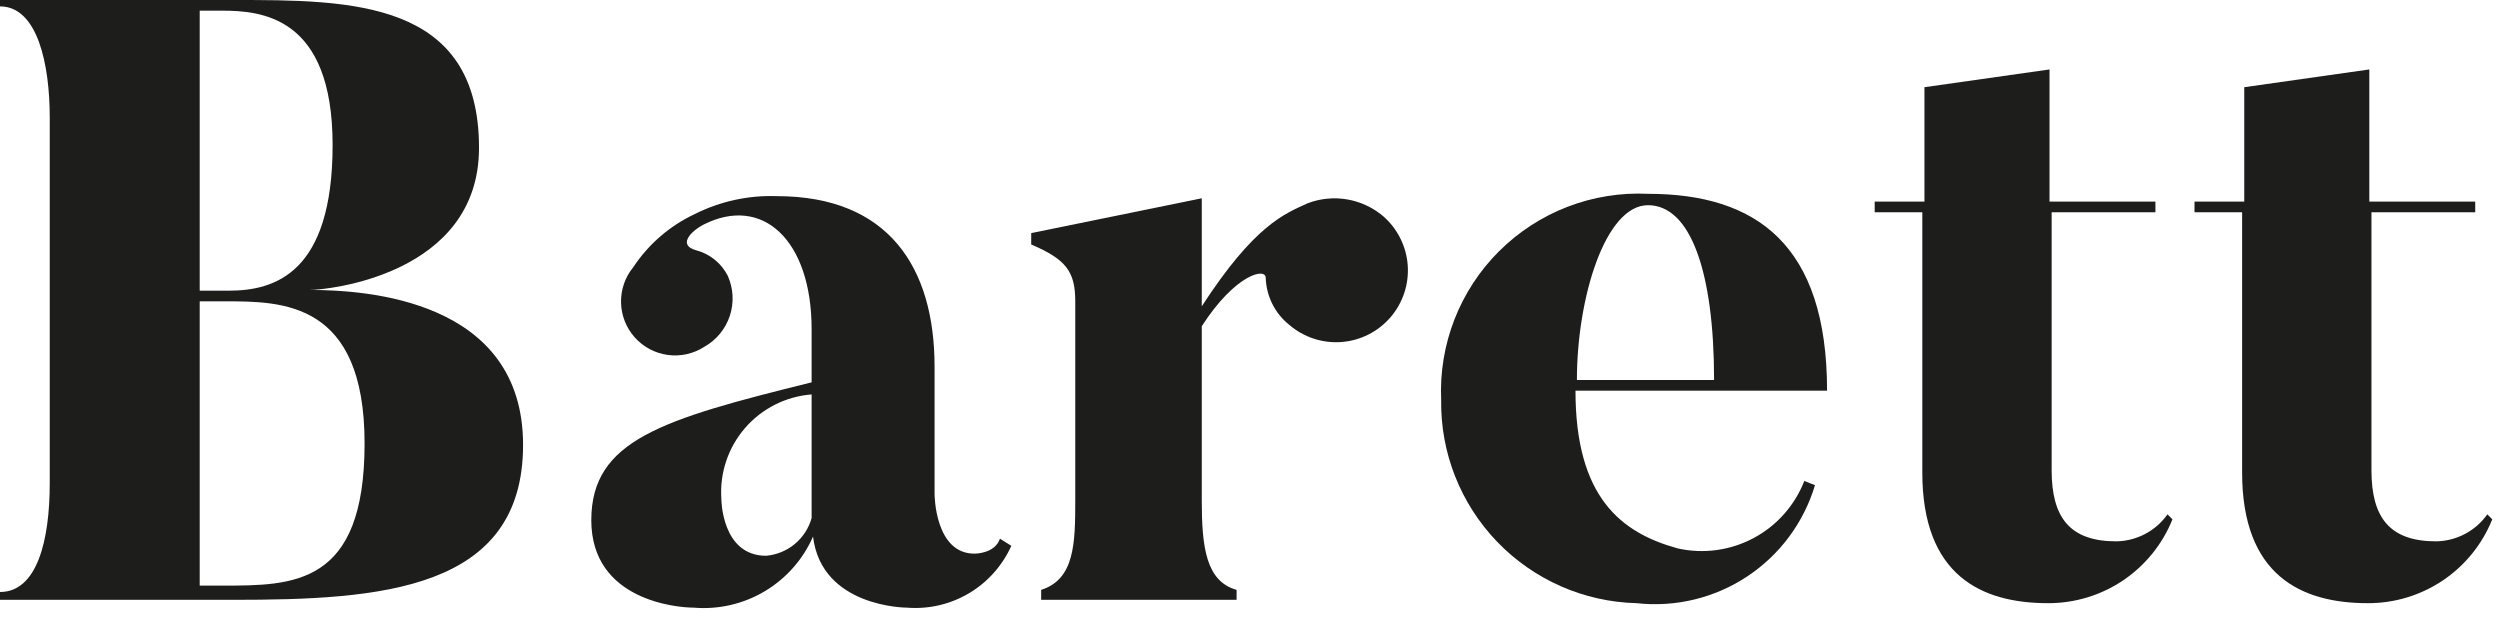 <svg width="144" height="36" viewBox="0 0 144 36" fill="none" xmlns="http://www.w3.org/2000/svg">
<path d="M13.427 34.55H0V34.099C2.129 34.099 2.865 31.152 2.865 27.836V6.754C2.865 3.725 2.17 0.368 0 0.368V0H13.427C20.222 0 27.591 7.05719e-05 27.591 8.515C27.591 15.842 18.83 16.702 17.848 16.702C21.041 16.702 30.129 17.234 30.129 25.626C30.129 34.018 21.901 34.55 13.427 34.55ZM11.503 0.614V16.743H13.181C15.801 16.743 19.158 15.76 19.158 8.351C19.158 0.942 15.064 0.614 12.772 0.614H11.503ZM12.977 17.357H11.503V33.731H12.813C16.906 33.731 21 33.731 21 25.544C21 17.357 16.252 17.357 12.977 17.357Z" fill="#1D1D1B"/>
<path d="M58.252 31.439C57.739 32.581 56.886 33.537 55.808 34.175C54.731 34.813 53.482 35.101 52.234 35C52.234 35 47.322 35 46.831 30.906C46.255 32.221 45.282 33.322 44.049 34.057C42.816 34.791 41.383 35.121 39.953 35C39.012 35 34.059 34.591 34.059 29.965C34.059 25.339 38.152 24.152 46.749 22.023V18.953C46.749 13.836 43.924 11.216 40.526 12.936C39.749 13.345 39.053 14.123 40.076 14.409C40.47 14.51 40.838 14.694 41.156 14.948C41.474 15.202 41.733 15.521 41.918 15.883C42.245 16.611 42.288 17.434 42.038 18.192C41.788 18.95 41.263 19.586 40.567 19.977C39.944 20.378 39.199 20.544 38.464 20.445C37.73 20.345 37.055 19.986 36.561 19.434C36.068 18.881 35.788 18.17 35.772 17.429C35.755 16.688 36.005 15.966 36.474 15.392C37.356 14.06 38.588 12.998 40.035 12.322C41.494 11.592 43.113 11.24 44.743 11.298C51.17 11.298 53.831 15.392 53.831 21.123V28.45C53.831 28.45 53.831 31.93 56.164 31.889C56.164 31.889 57.31 31.889 57.597 31.029L58.252 31.439ZM41.55 28.737C41.55 28.737 41.55 32.012 44.129 32.012C44.734 31.959 45.309 31.724 45.778 31.336C46.246 30.948 46.584 30.427 46.749 29.842V22.719C45.264 22.835 43.885 23.531 42.911 24.658C41.937 25.785 41.448 27.251 41.55 28.737Z" fill="#1D1D1B"/>
<path d="M74.257 18.708C73.85 18.382 73.518 17.972 73.285 17.505C73.052 17.039 72.922 16.527 72.906 16.006C72.906 15.392 71.146 15.801 69.222 18.789V28.819C69.222 31.52 69.468 33.485 71.228 33.977V34.55H59.971V33.977C61.895 33.363 61.935 31.316 61.935 28.819V17.357C61.935 15.637 61.403 14.941 59.398 14.082V13.427L69.222 11.421V17.643C72.251 12.977 73.971 12.322 75.321 11.708C76.045 11.432 76.828 11.355 77.591 11.485C78.354 11.615 79.069 11.946 79.661 12.444C80.491 13.161 81.003 14.178 81.084 15.272C81.164 16.366 80.807 17.447 80.091 18.278C79.374 19.108 78.357 19.62 77.263 19.701C76.169 19.781 75.088 19.424 74.257 18.708Z" fill="#1D1D1B"/>
<path d="M90.748 22.503C90.748 28.643 93.368 30.69 96.643 31.59C98.122 31.919 99.669 31.707 101.006 30.994C102.342 30.281 103.379 29.113 103.929 27.702L104.543 27.947C103.896 30.103 102.514 31.964 100.636 33.205C98.759 34.447 96.506 34.991 94.269 34.743C91.228 34.667 88.341 33.395 86.233 31.203C84.125 29.011 82.967 26.076 83.011 23.035C82.941 21.454 83.202 19.875 83.776 18.401C84.35 16.926 85.226 15.587 86.347 14.47C87.468 13.353 88.81 12.482 90.287 11.912C91.763 11.343 93.343 11.088 94.924 11.164C101.146 11.164 105.239 14.07 105.239 22.503H90.748ZM98.731 21.889C98.731 15.666 97.38 11.819 94.924 11.819C92.467 11.819 90.83 17.14 90.83 21.889H98.731Z" fill="#1D1D1B"/>
<path d="M125.134 29.912C124.561 31.342 123.571 32.566 122.294 33.428C121.017 34.289 119.511 34.747 117.97 34.743C114.122 34.743 110.725 33.146 110.725 27.211V12.228H107.982V11.614H110.848V5.023L118.052 4V11.614H124.152V12.228H118.175V27.088C118.175 29.831 119.239 31.181 121.9 31.181C122.479 31.172 123.048 31.026 123.56 30.756C124.072 30.486 124.513 30.099 124.848 29.626L125.134 29.912Z" fill="#1D1D1B"/>
<path d="M143.555 29.912C142.982 31.342 141.992 32.566 140.715 33.428C139.438 34.289 137.932 34.747 136.391 34.743C132.543 34.743 129.146 33.146 129.146 27.211V12.228H126.403V11.614H129.269V5.023L136.473 4V11.614H142.573V12.228H136.596V27.088C136.596 29.831 137.66 31.181 140.321 31.181C140.9 31.172 141.469 31.026 141.981 30.756C142.493 30.486 142.934 30.099 143.269 29.626L143.555 29.912Z" fill="#1D1D1B"/>
</svg>

